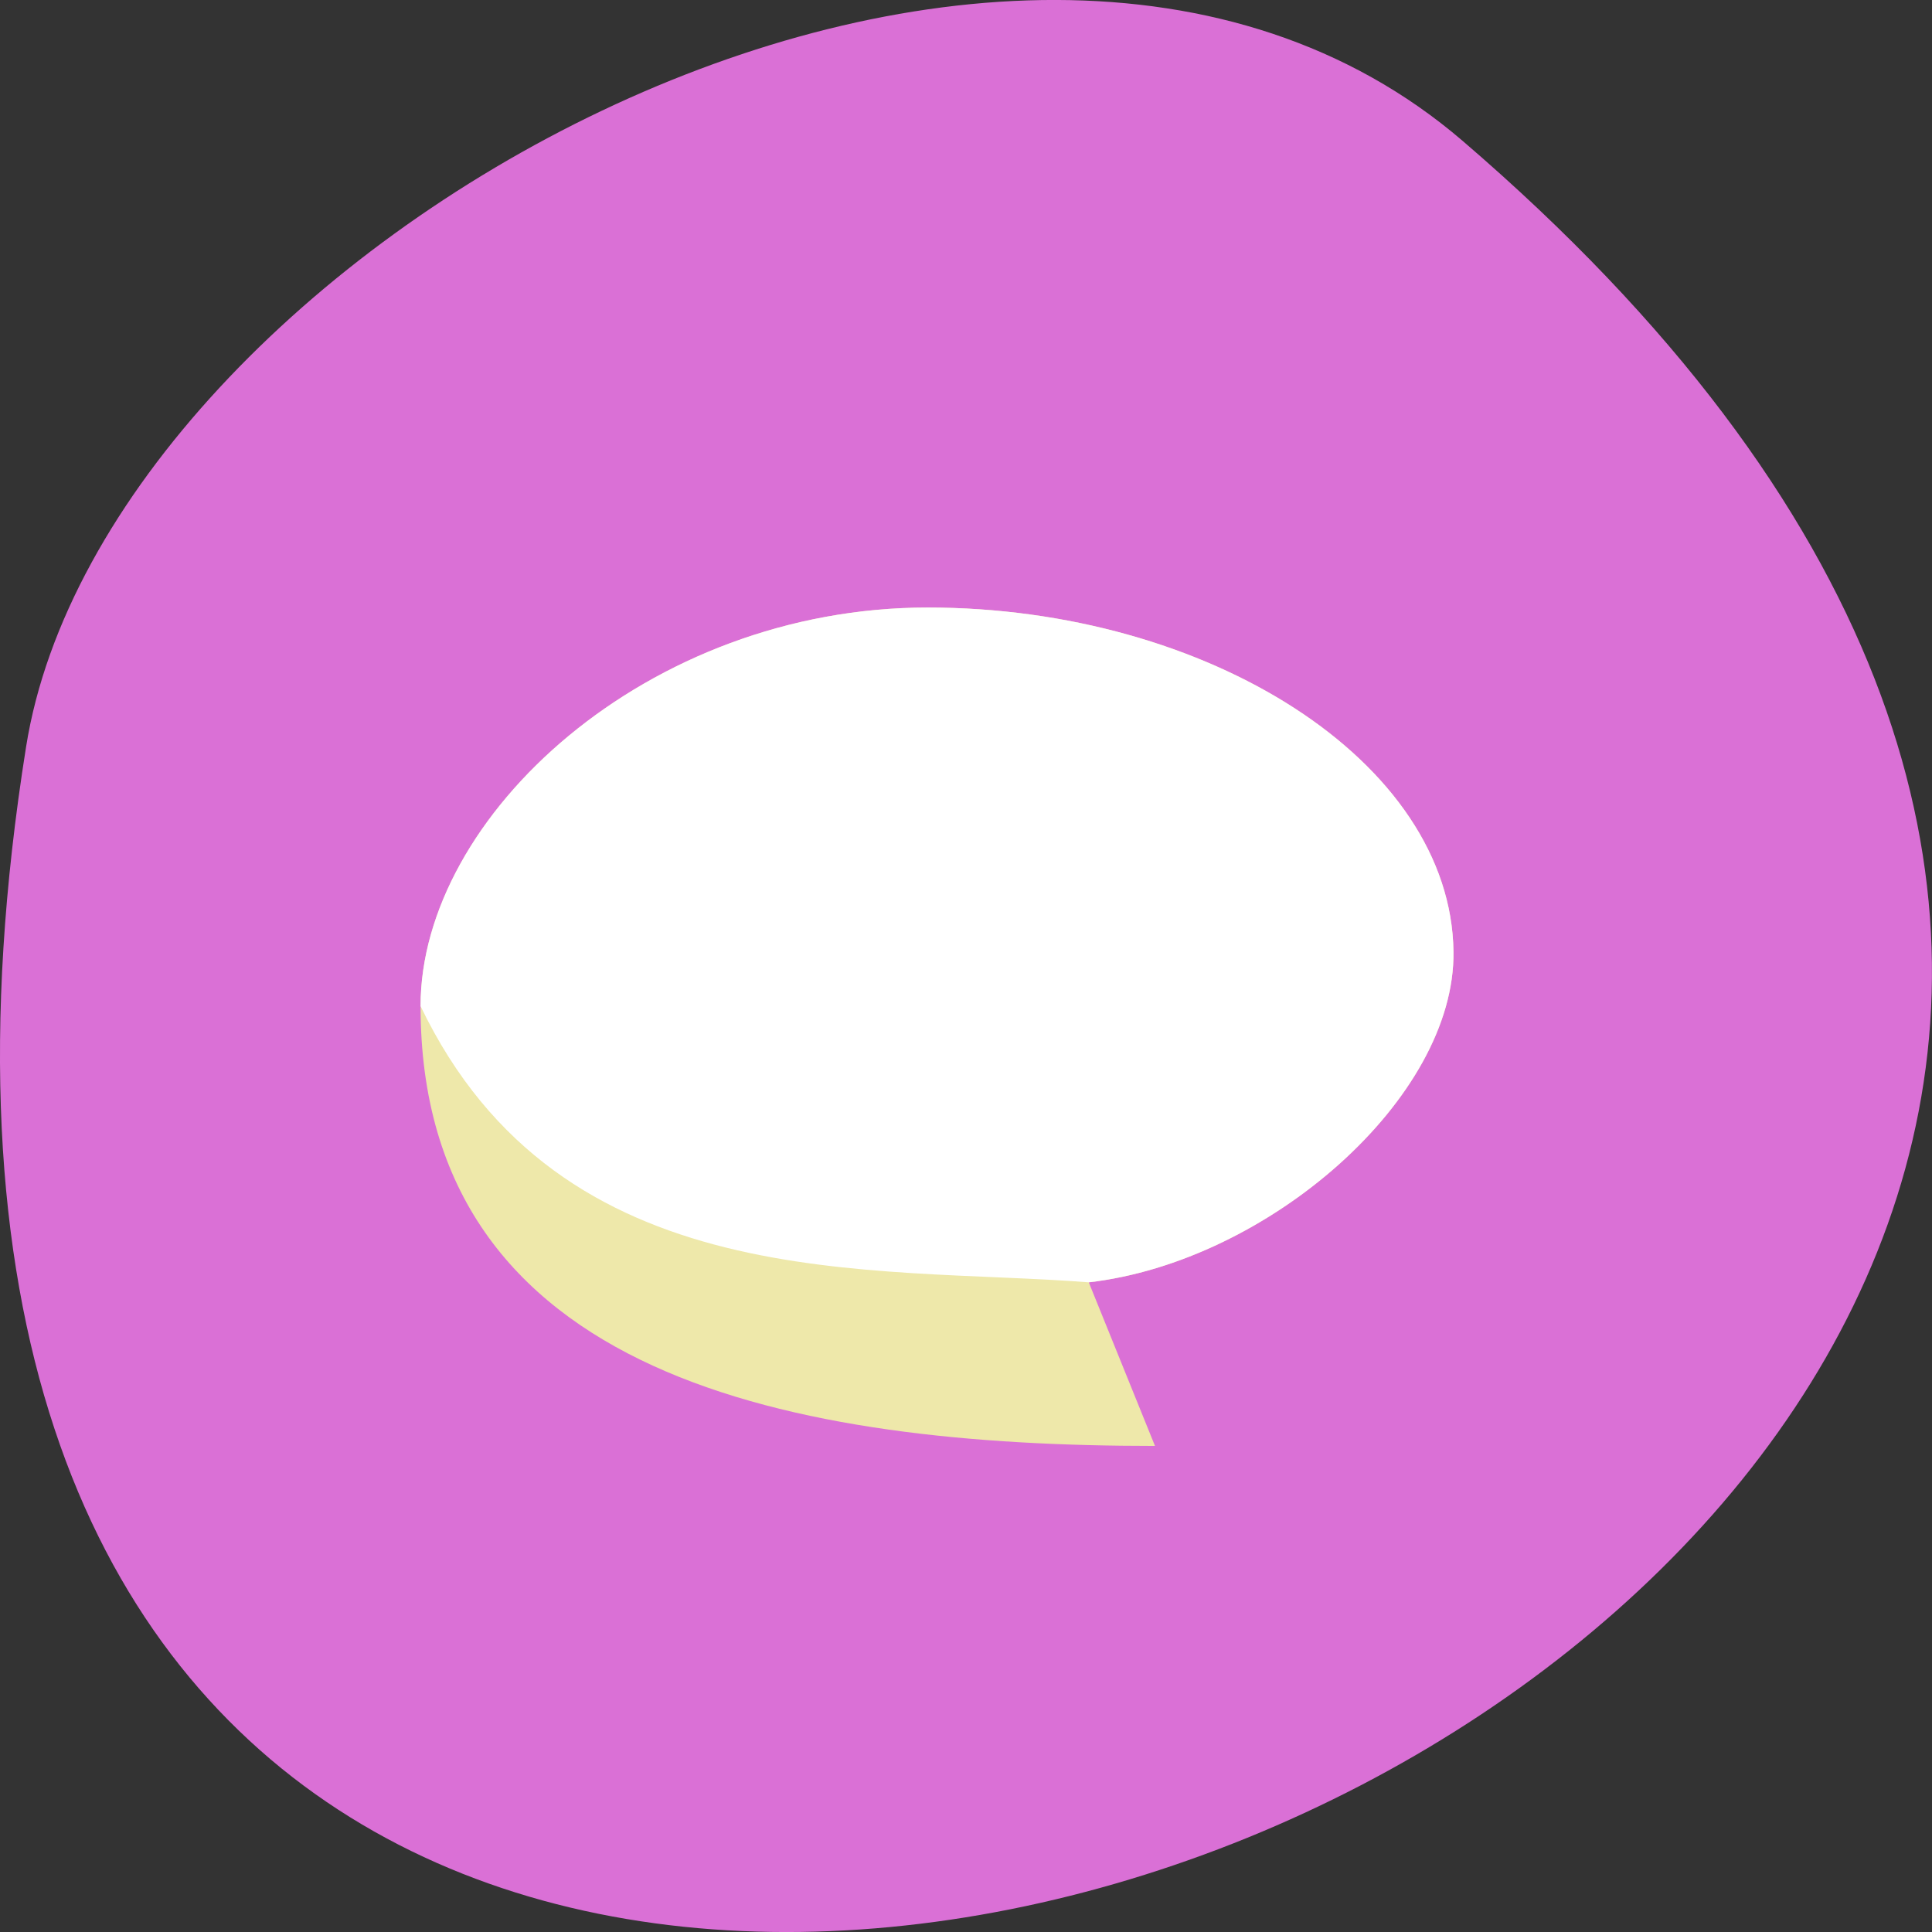 
<svg xmlns="http://www.w3.org/2000/svg" xmlns:xlink="http://www.w3.org/1999/xlink" width="22px" height="22px" viewBox="0 0 22 22" version="1.1">
<rect x="0" y="0" width="22" height="22" fill="#333333" stroke="none"/>
<g id="surface1">
<path style=" stroke:none;fill-rule:nonzero;fill:rgb(85.49%,43.922%,83.922%);fill-opacity:1;" d="M 16.656 1.605 C 36.023 18.227 -3.793 34.207 0.297 8.504 C 1.195 2.863 11.438 -2.875 16.656 1.605 Z M 16.656 1.605 "/>
<path style=" stroke:none;fill-rule:nonzero;fill:rgb(93.333%,90.98%,66.667%);fill-opacity:1;" d="M 10.566 6.918 C 7.371 6.918 4.789 9.293 4.789 11.457 C 4.789 15.699 9.059 16.465 13.152 16.465 L 12.398 14.602 C 14.441 14.367 16.574 12.504 16.551 10.836 C 16.523 8.672 13.754 6.918 10.562 6.918 Z M 10.566 6.918 "/>
<path style=" stroke:none;fill-rule:nonzero;fill:rgb(100%,100%,100%);fill-opacity:1;" d="M 10.566 6.918 C 7.371 6.918 4.789 9.293 4.789 11.457 C 6.387 14.785 9.918 14.41 12.398 14.602 C 14.441 14.367 16.574 12.504 16.551 10.836 C 16.523 8.672 13.754 6.918 10.562 6.918 Z M 10.566 6.918 "/>
</g>
</svg>
